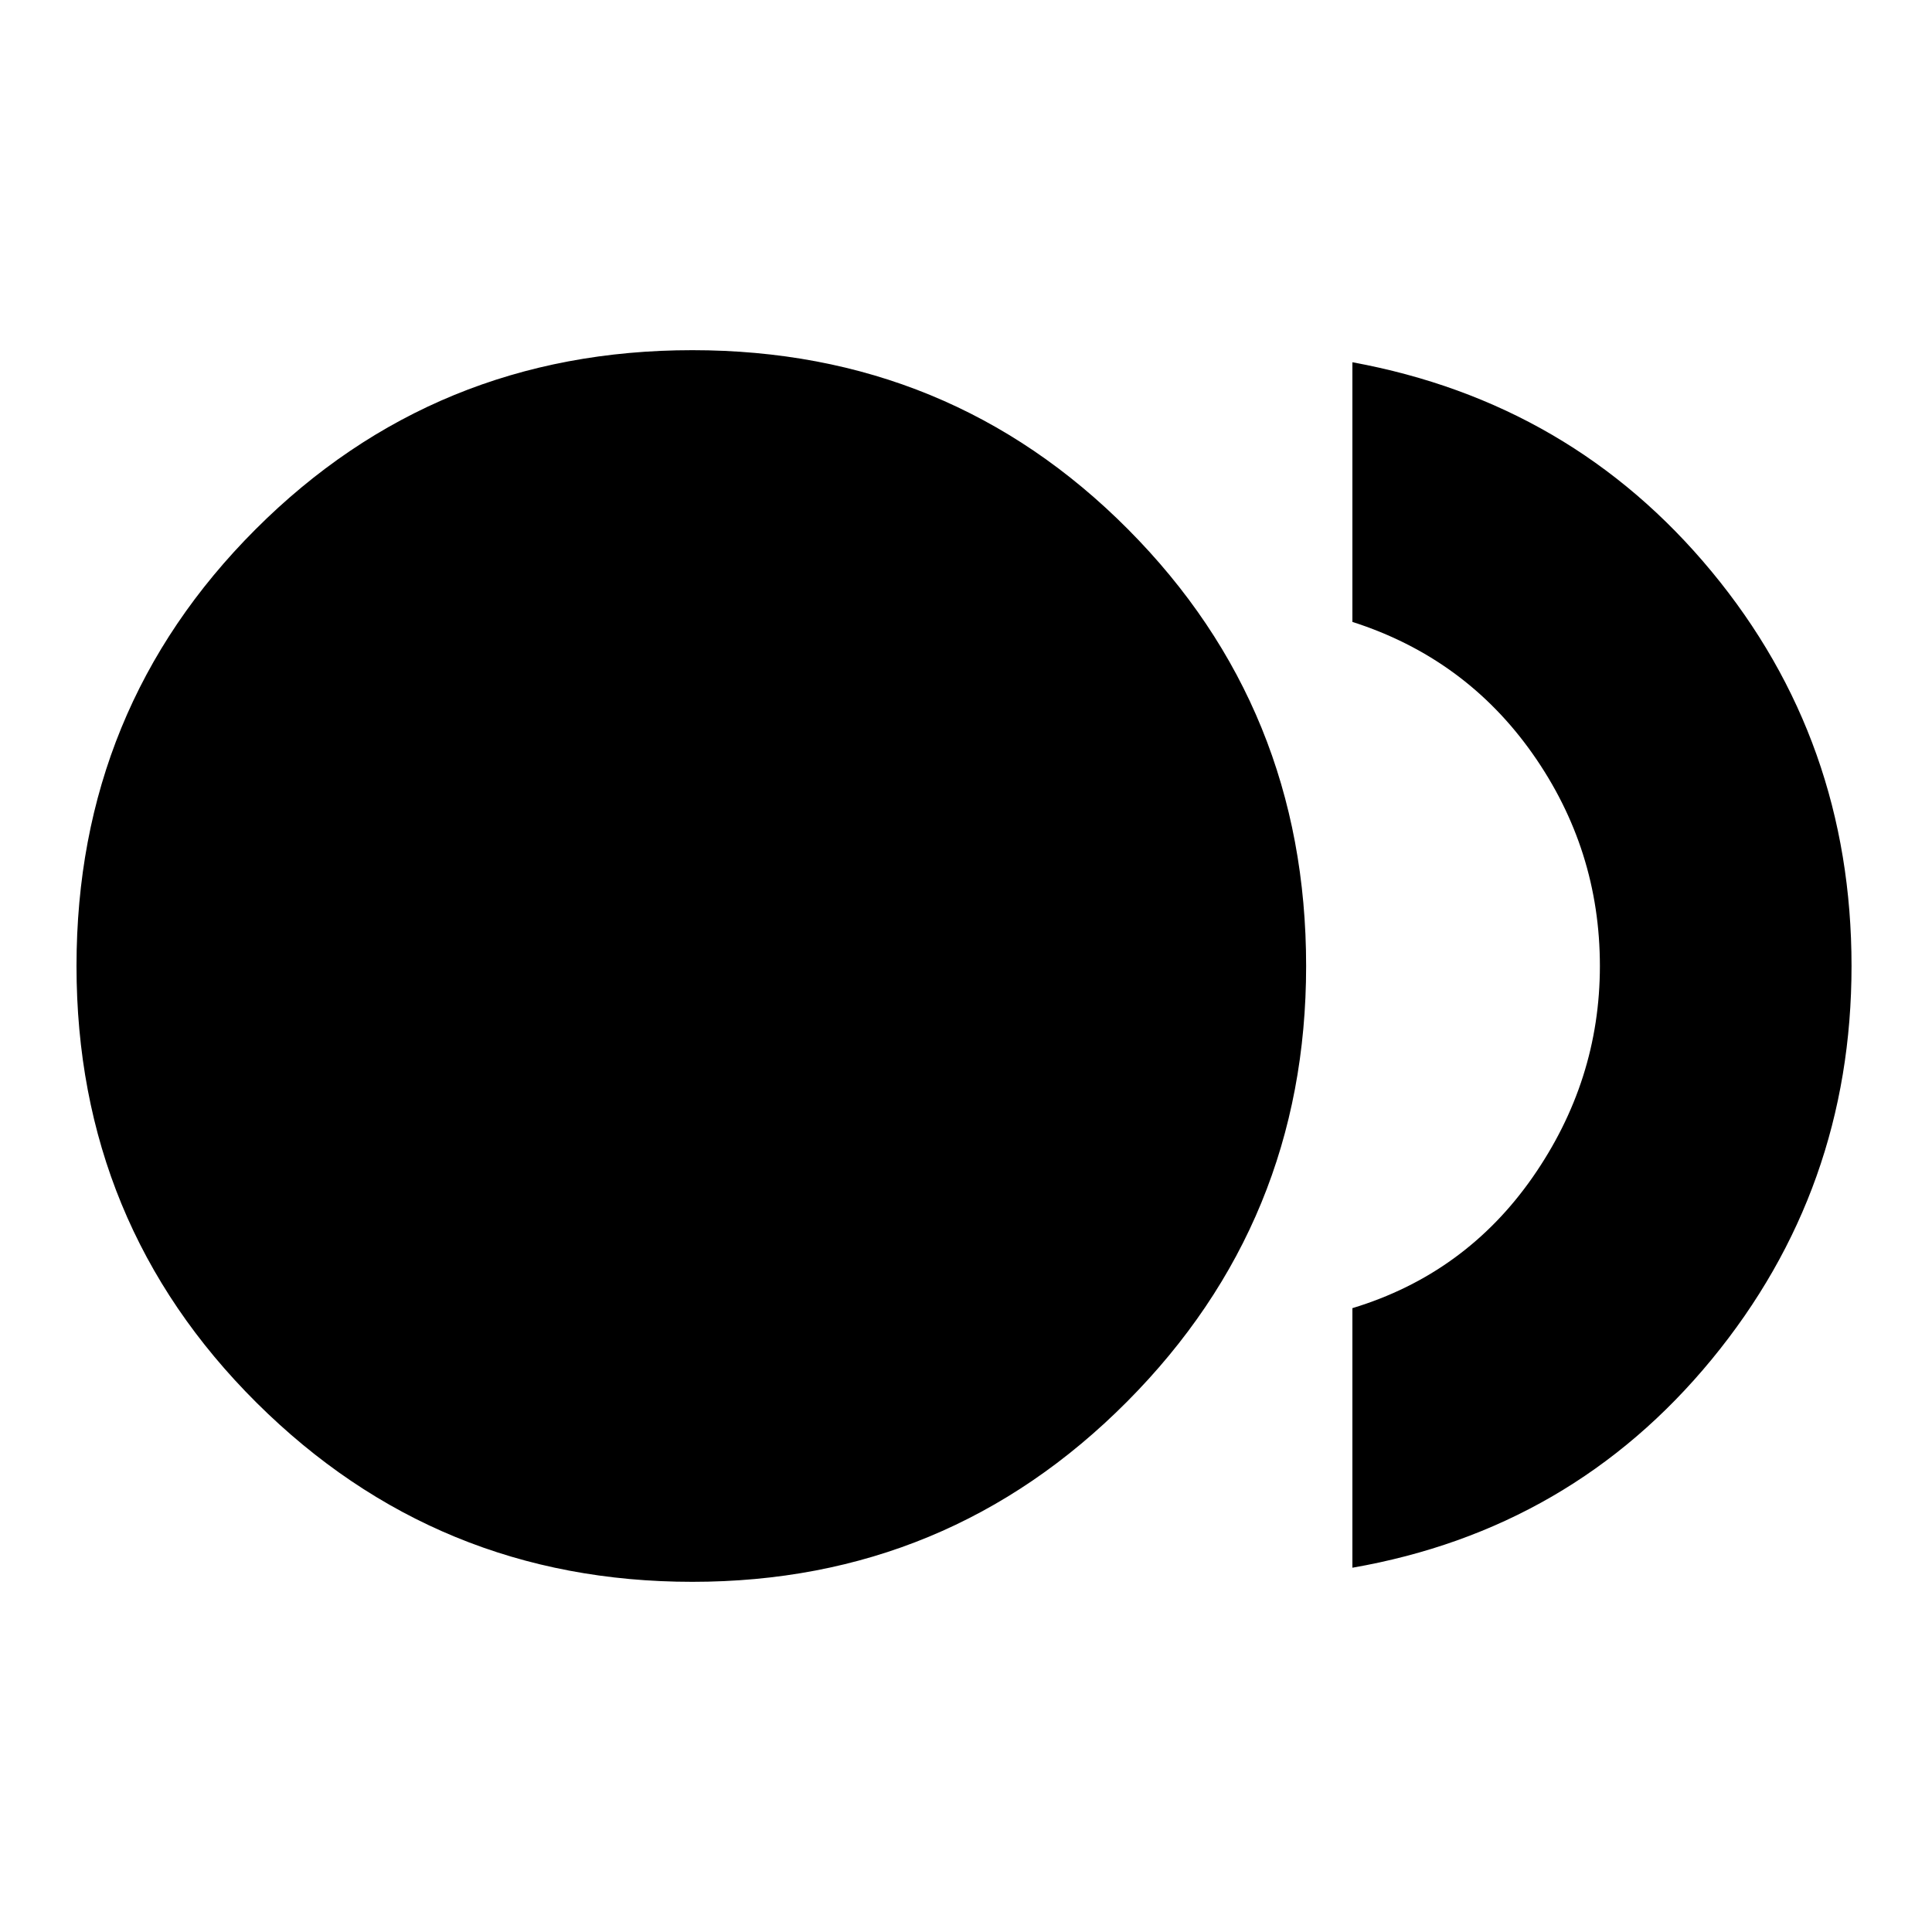 <svg xmlns="http://www.w3.org/2000/svg" height="20" width="20"><path d="M7.167 16.375q-2.646 0-4.511-1.854Q.792 12.667.792 10t1.854-4.521Q4.5 3.625 7.167 3.625q2.666 0 4.51 1.854Q13.521 7.333 13.521 10q0 2.646-1.854 4.51-1.855 1.865-4.5 1.865ZM14 16.229v-2.687q1.167-.354 1.865-1.354.697-1 .697-2.188 0-1.208-.697-2.198-.698-.99-1.865-1.364V3.75q2.271.417 3.719 2.167 1.448 1.75 1.448 4.083 0 2.312-1.448 4.073-1.448 1.76-3.719 2.156Z"/></svg>